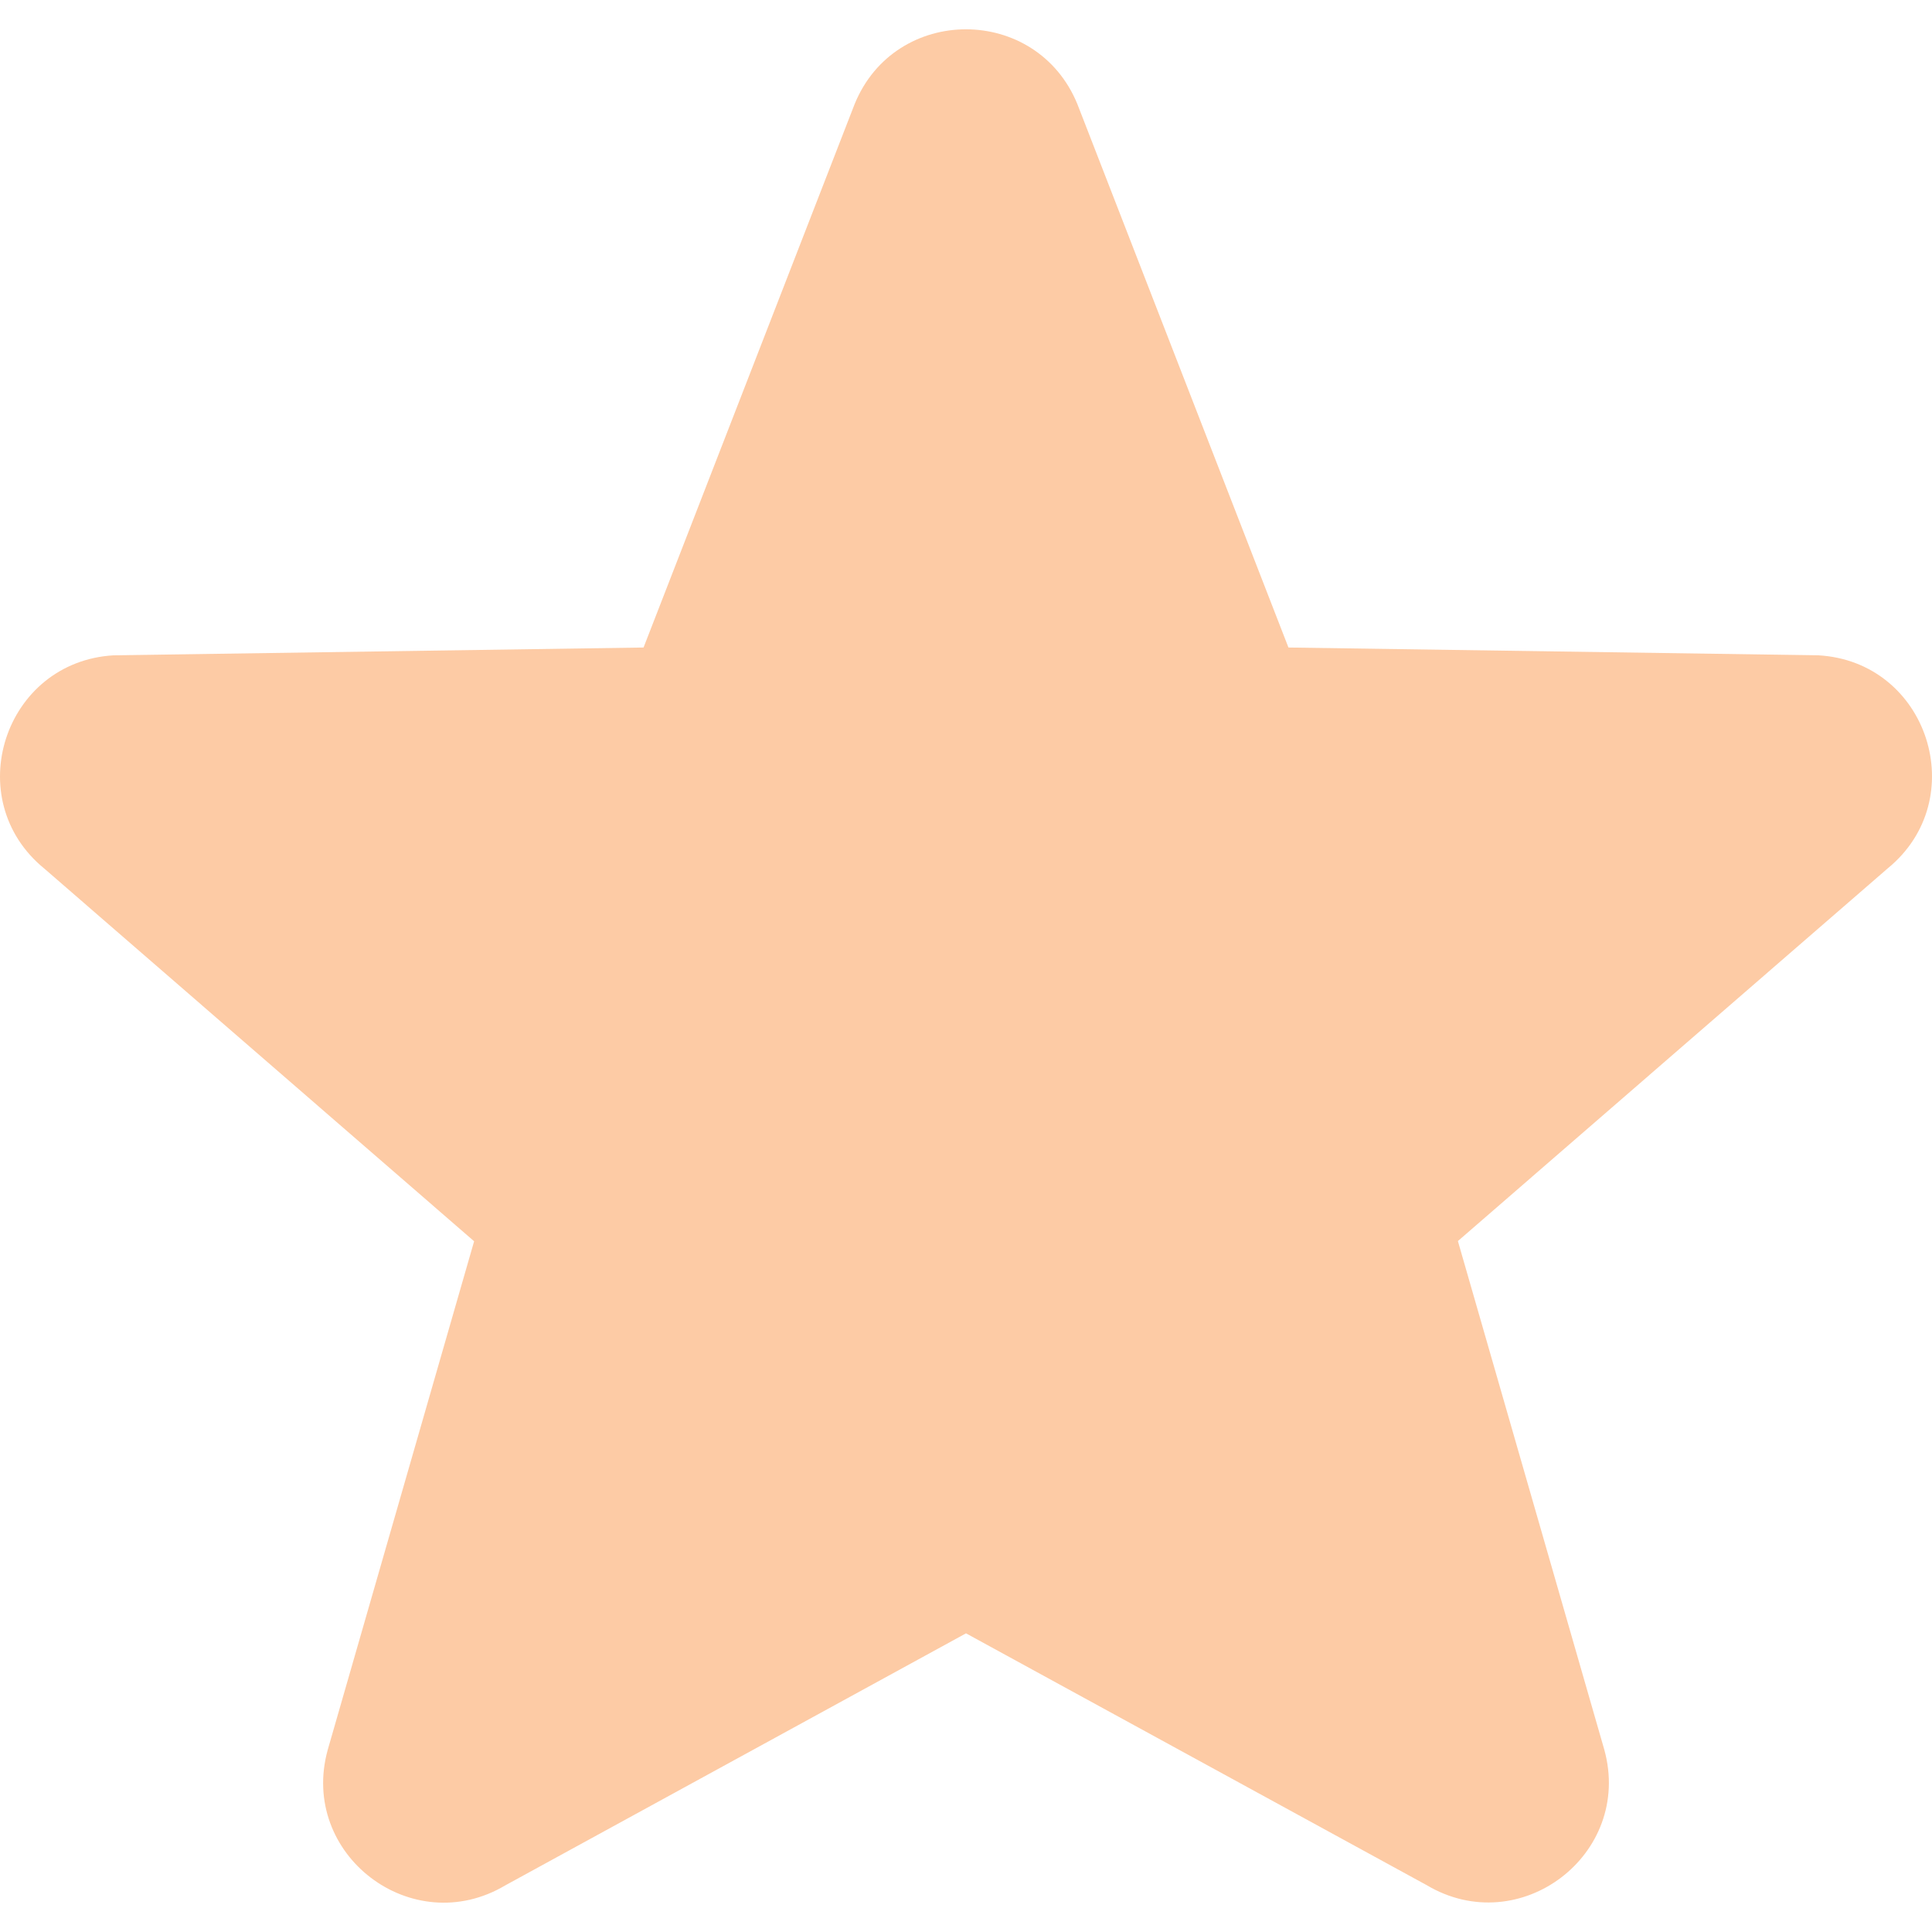 <?xml version="1.0" encoding="iso-8859-1"?>
<!-- Generator: Adobe Illustrator 16.0.0, SVG Export Plug-In . SVG Version: 6.00 Build 0)  -->
<!DOCTYPE svg PUBLIC "-//W3C//DTD SVG 1.1//EN" "http://www.w3.org/Graphics/SVG/1.1/DTD/svg11.dtd">
<svg version="1.1" id="Capa_1" xmlns="http://www.w3.org/2000/svg" xmlns:xlink="http://www.w3.org/1999/xlink" fill="#FDCBA544" x="0px" y="0px"
	 width="940.688px" height="940.688px" viewBox="0 0 940.688 940.688" style="enable-background:new 0 0 940.688 940.688;"
	 xml:space="preserve">
<g>
	<path d="M885.344,319.071l-258-3.8l-102.7-264.399c-19.8-48.801-88.899-48.801-108.6,0l-102.7,264.399l-258,3.8
		c-53.4,3.101-75.1,70.2-33.7,103.9l209.2,181.4l-71.3,247.7c-14,50.899,41.1,92.899,86.5,65.899l224.3-122.7l224.3,122.601
		c45.4,27,100.5-15,86.5-65.9l-71.3-247.7l209.2-181.399C960.443,389.172,938.744,322.071,885.344,319.071z"/>
</g>
<g>
</g>
<g>
</g>
<g>
</g>
<g>
</g>
<g>
</g>
<g>
</g>
<g>
</g>
<g>
</g>
<g>
</g>
<g>
</g>
<g>
</g>
<g>
</g>
<g>
</g>
<g>
</g>
<g>
</g>
</svg>
